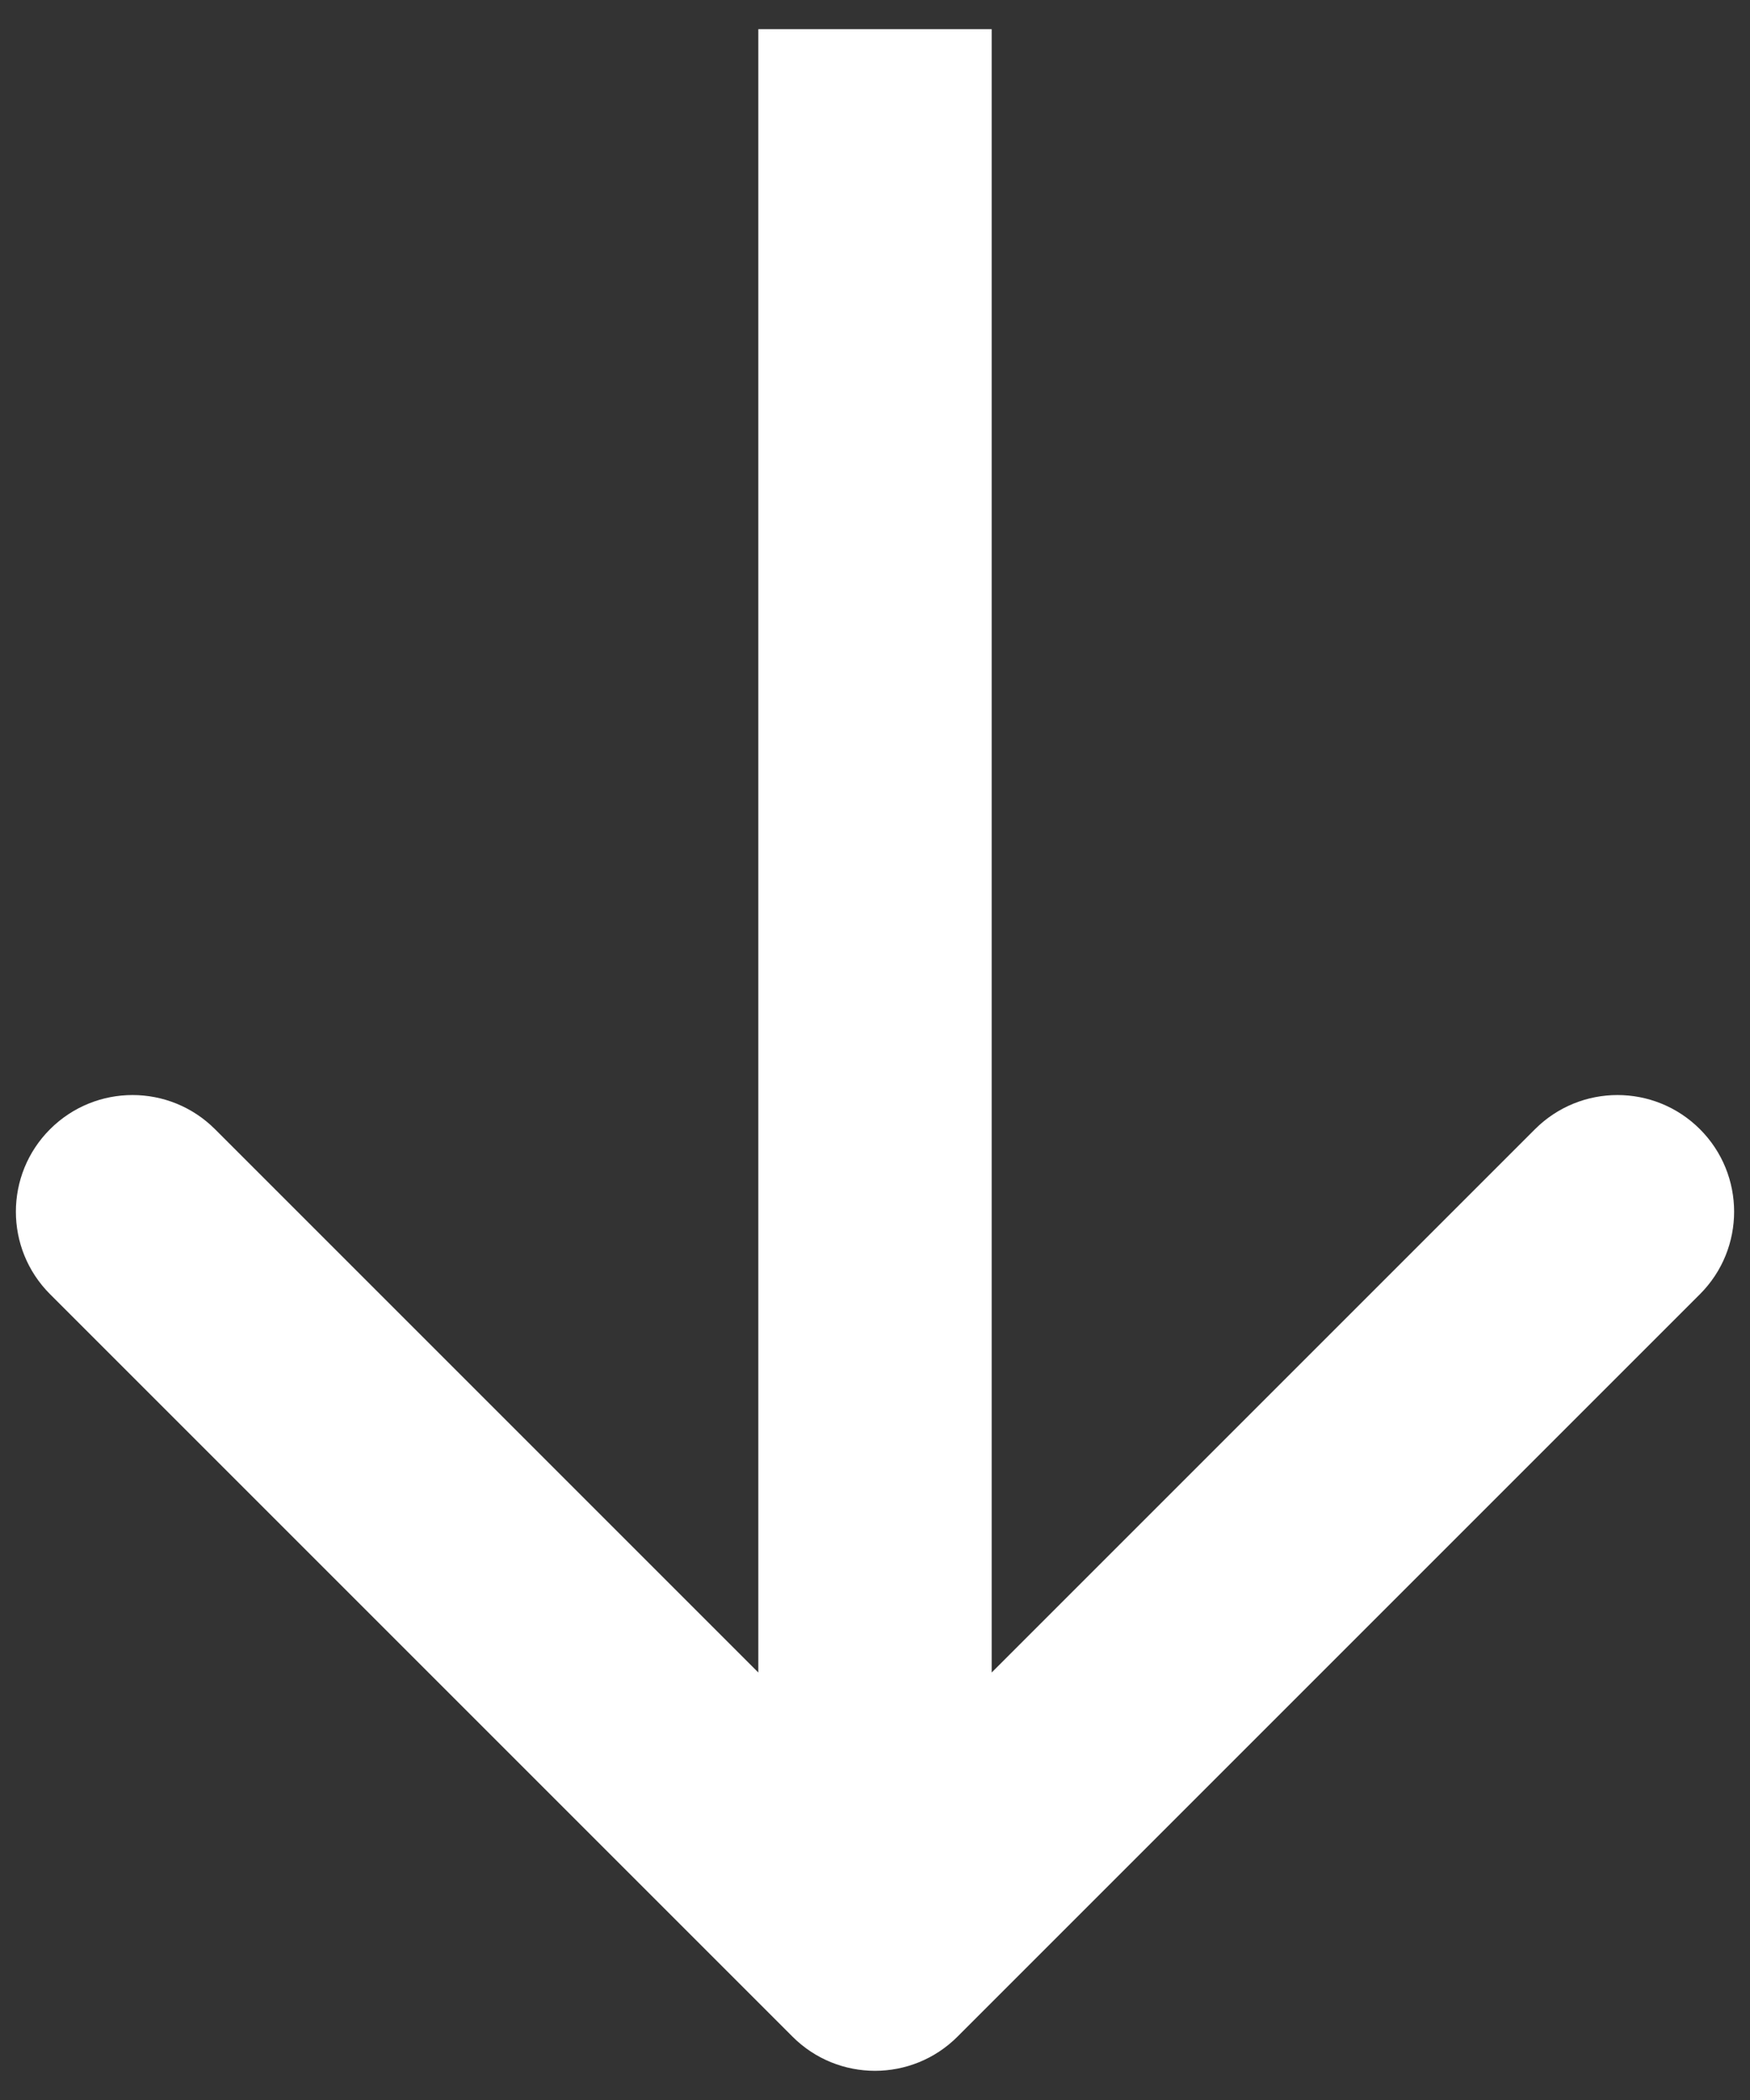 <svg width="30" height="36" viewBox="0 0 30 36" fill="none" xmlns="http://www.w3.org/2000/svg">
<rect x="0" y="0" width="30" height="36" fill="#333333" stroke="none"/>
<path d="M13.586 34.914C14.367 35.695 15.633 35.695 16.414 34.914L29.142 22.186C29.923 21.405 29.923 20.139 29.142 19.358C28.361 18.577 27.095 18.577 26.314 19.358L15 30.672L3.686 19.358C2.905 18.577 1.639 18.577 0.858 19.358C0.077 20.139 0.077 21.405 0.858 22.186L13.586 34.914ZM15 0.5L13 0.5L13 33.5H15H17L17 0.5L15 0.5Z" fill="white"/>
</svg>

